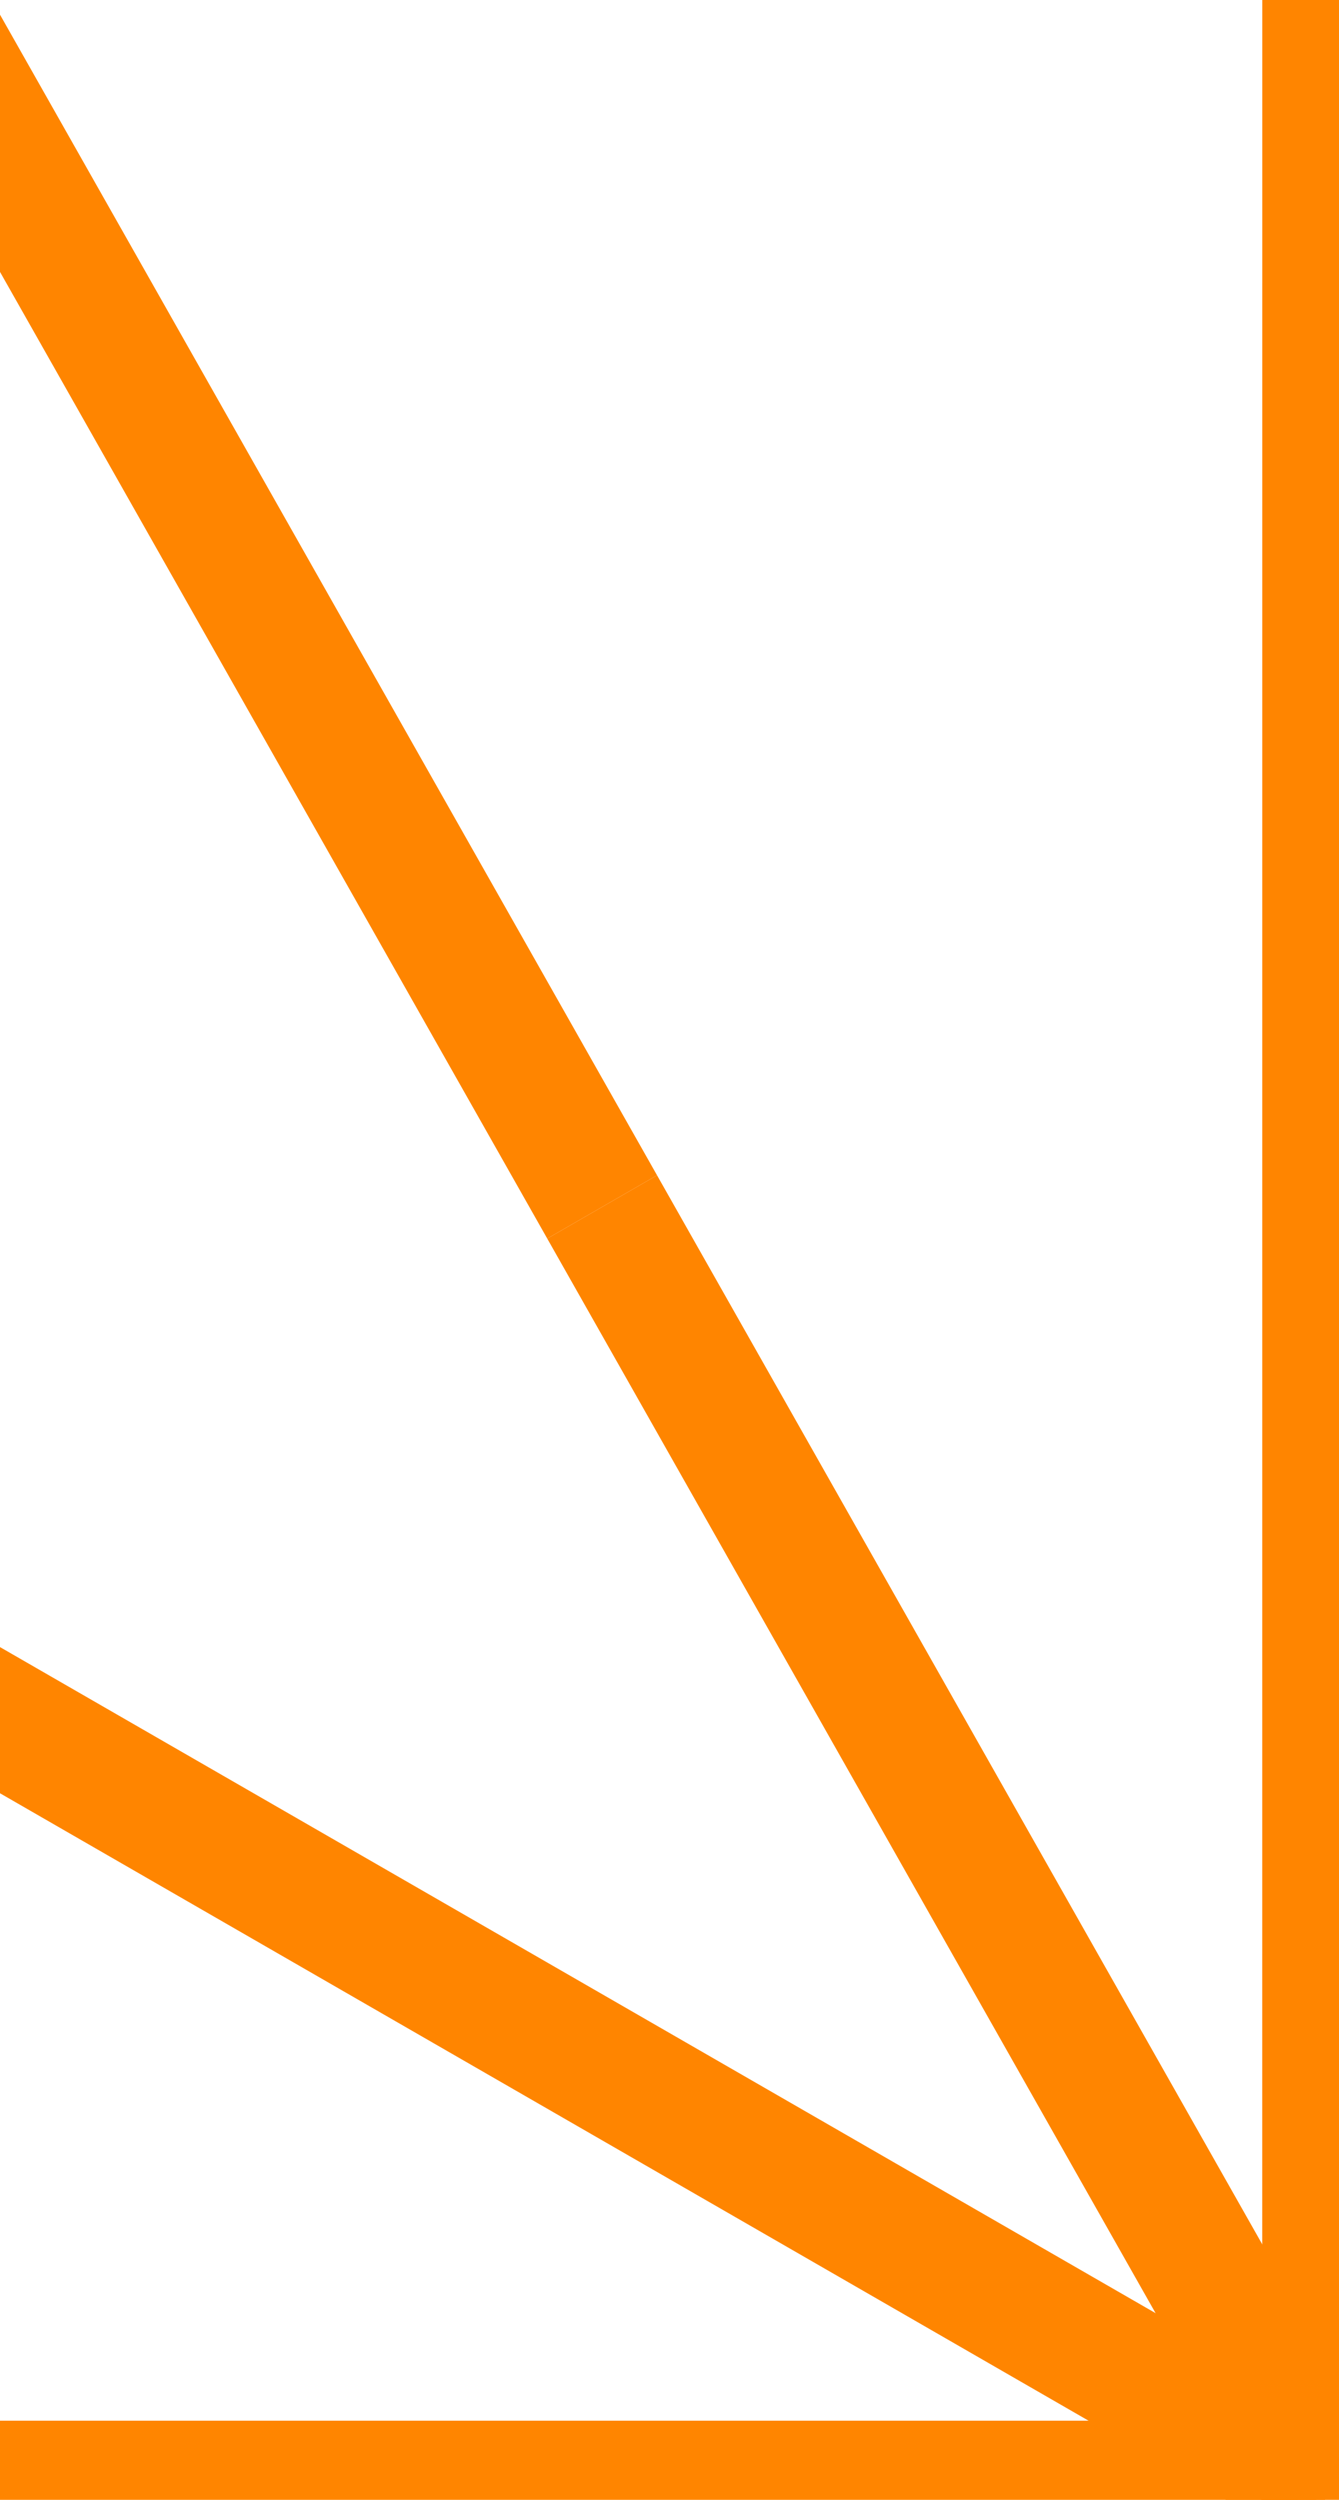 <svg width="750" height="1400" viewBox="0 0 750 1400" fill="none" xmlns="http://www.w3.org/2000/svg">
<g clip-path="url(#clip0)">
<path fill-rule="evenodd" clip-rule="evenodd" d="M724.467 1421.82L-191.079 894.172L-155.57 832.779L759.976 1360.43L724.467 1421.82Z" fill="#FF8500"/>
<path fill-rule="evenodd" clip-rule="evenodd" d="M742.217 1426.56L-71.493 1426.57L-71.485 1355.69L742.224 1355.67L742.217 1426.56Z" fill="#FF8500"/>
<path fill-rule="evenodd" clip-rule="evenodd" d="M711.475 1373.41L939.067 979.91L1000.56 1015.35L772.965 1408.85L711.475 1373.41Z" fill="#FF6A0F"/>
<path fill-rule="evenodd" clip-rule="evenodd" d="M707 1406L707.028 -91L778 -91L777.972 1405.99L707 1406Z" fill="#FF8500"/>
<path fill-rule="evenodd" clip-rule="evenodd" d="M711.462 1408.85L306.522 693.649L368.02 658.203L772.96 1373.4L711.462 1408.85Z" fill="#FF8500"/>
<path fill-rule="evenodd" clip-rule="evenodd" d="M306.522 693.649L-98.418 -21.549L-36.919 -56.994L368.02 658.203L306.522 693.649Z" fill="#FF8500"/>
</g>
<defs>
<clipPath id="clip0">
<rect width="750" height="1400" fill="white"/>
</clipPath>
</defs>
</svg>
